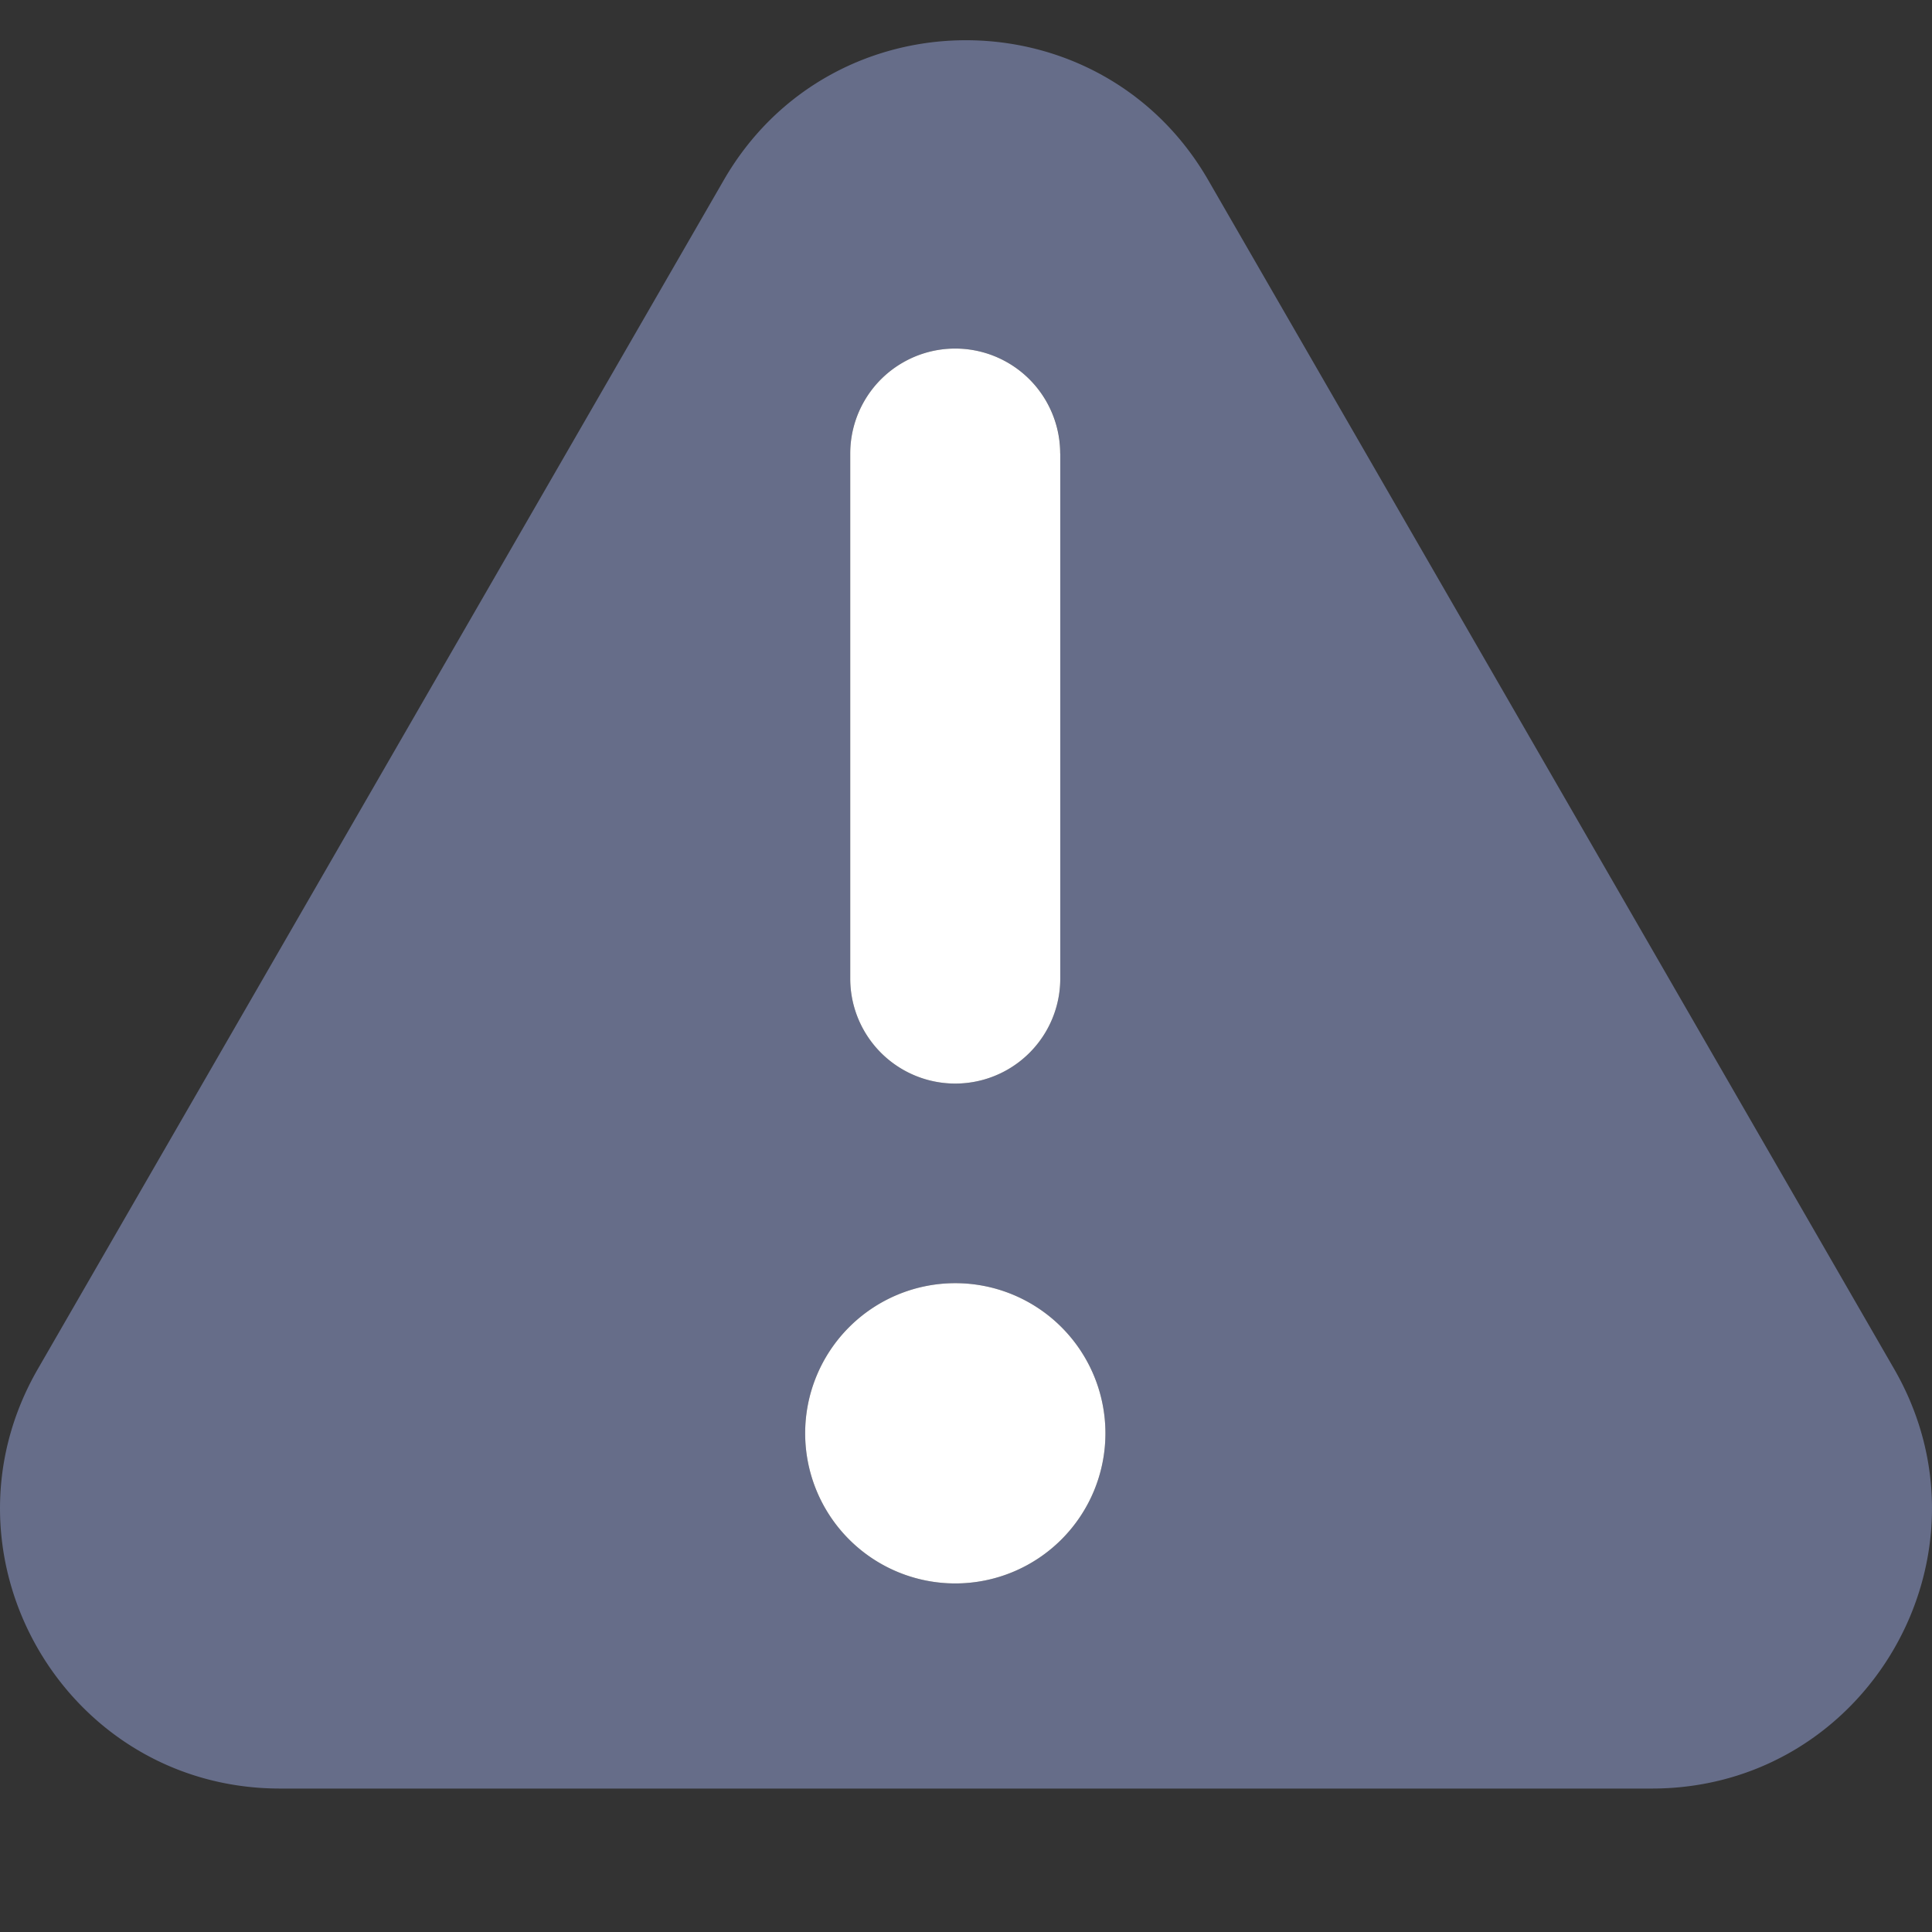 <svg xmlns="http://www.w3.org/2000/svg" fill="none" viewBox="0 0 24 24"><rect x="0" y="0" width="24" height="24" fill="#333333" stroke="none"/><path fill="#666D89" fill-rule="evenodd" d="M15.01 2.239c-1.337-2.319-4.683-2.319-6.02 0L.47 17.006c-1.336 2.317.336 5.212 3.01 5.212h17.04c2.674 0 4.346-2.895 3.01-5.212L15.01 2.239ZM11.866 4.33c.72 0 1.305.584 1.305 1.304v6.522a1.304 1.304 0 0 1-2.609 0V5.634c0-.72.584-1.304 1.304-1.304Zm1.866 13.475a1.865 1.865 0 1 1-3.73 0 1.865 1.865 0 0 1 3.73 0Z" clip-rule="evenodd"/><path fill="#fff" fill-rule="evenodd" d="M13.17 5.634a1.304 1.304 0 1 0-2.608 0v6.522a1.304 1.304 0 0 0 2.609 0V5.634ZM11.867 19.67a1.865 1.865 0 1 0 0-3.73 1.865 1.865 0 0 0 0 3.73Z" clip-rule="evenodd"/></svg>